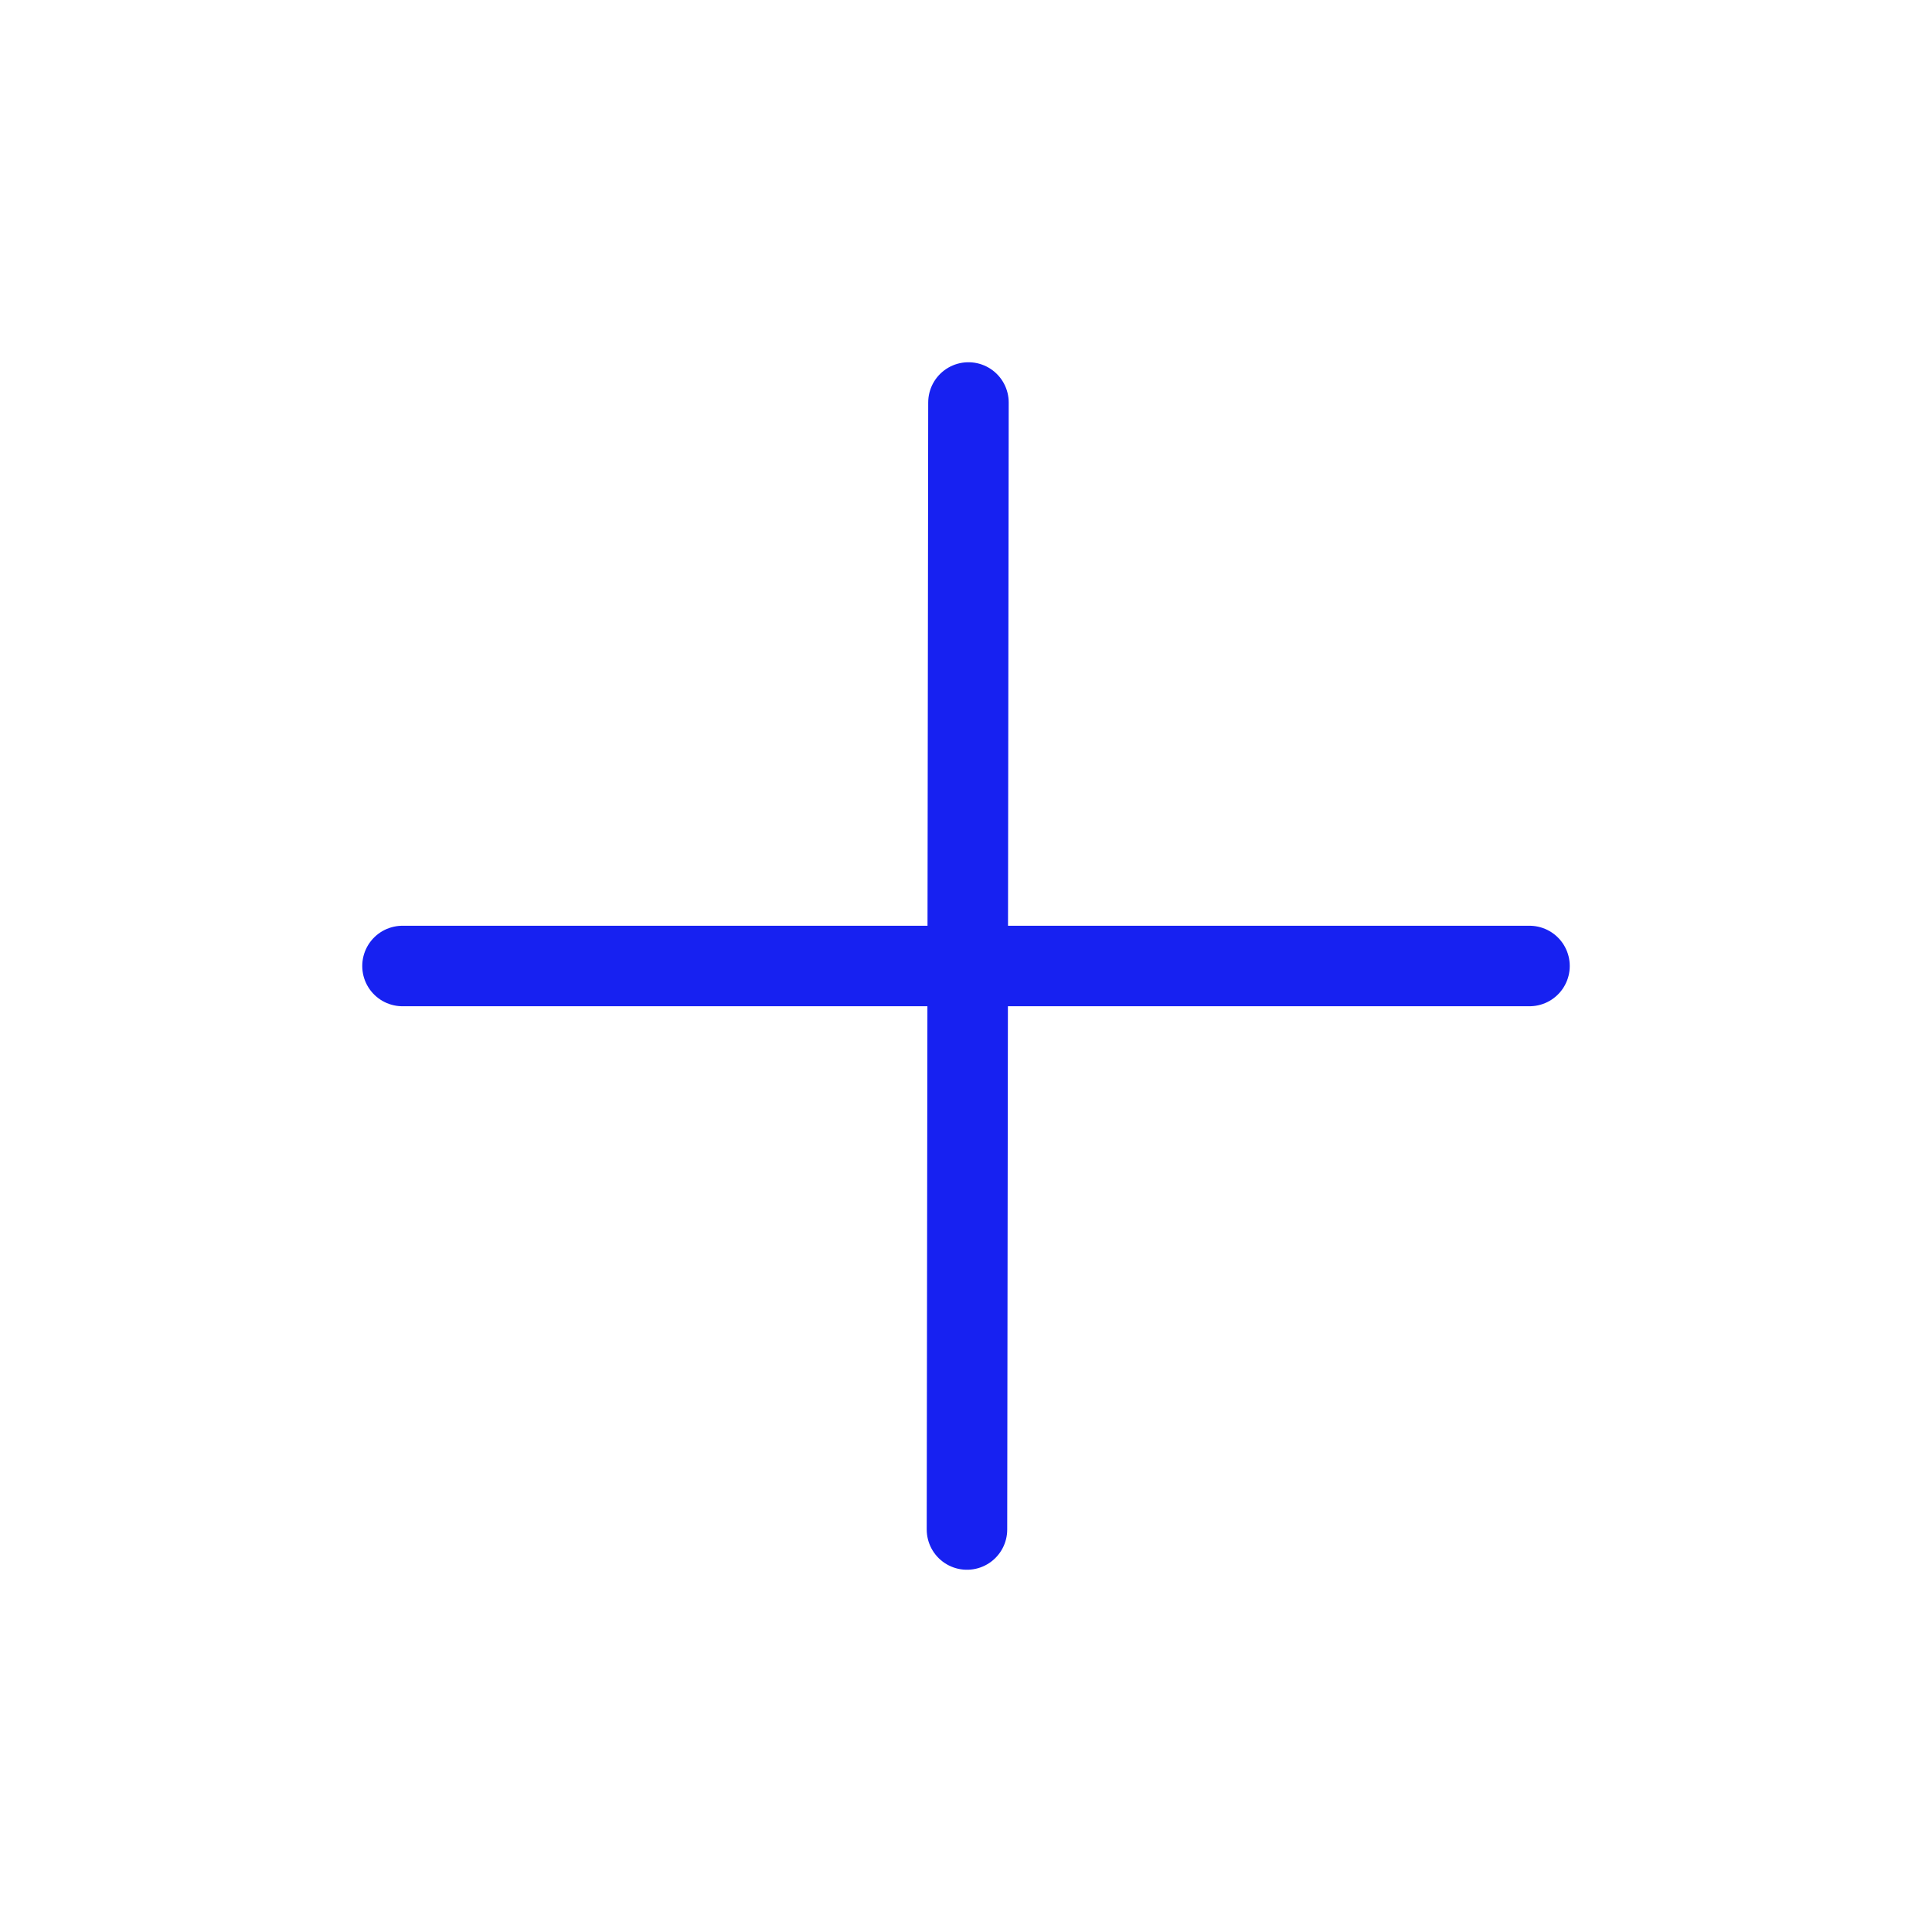 <?xml version="1.0" encoding="UTF-8"?><svg width="24" height="24" viewBox="0 0 48 48" fill="none" xmlns="http://www.w3.org/2000/svg"><path d="M24.061 10L24.024 38" stroke="#1721F1" stroke-width="2" stroke-linecap="round" stroke-linejoin="round"/><path d="M10 24L38 24" stroke="#1721F1" stroke-width="2" stroke-linecap="round" stroke-linejoin="round"/></svg>